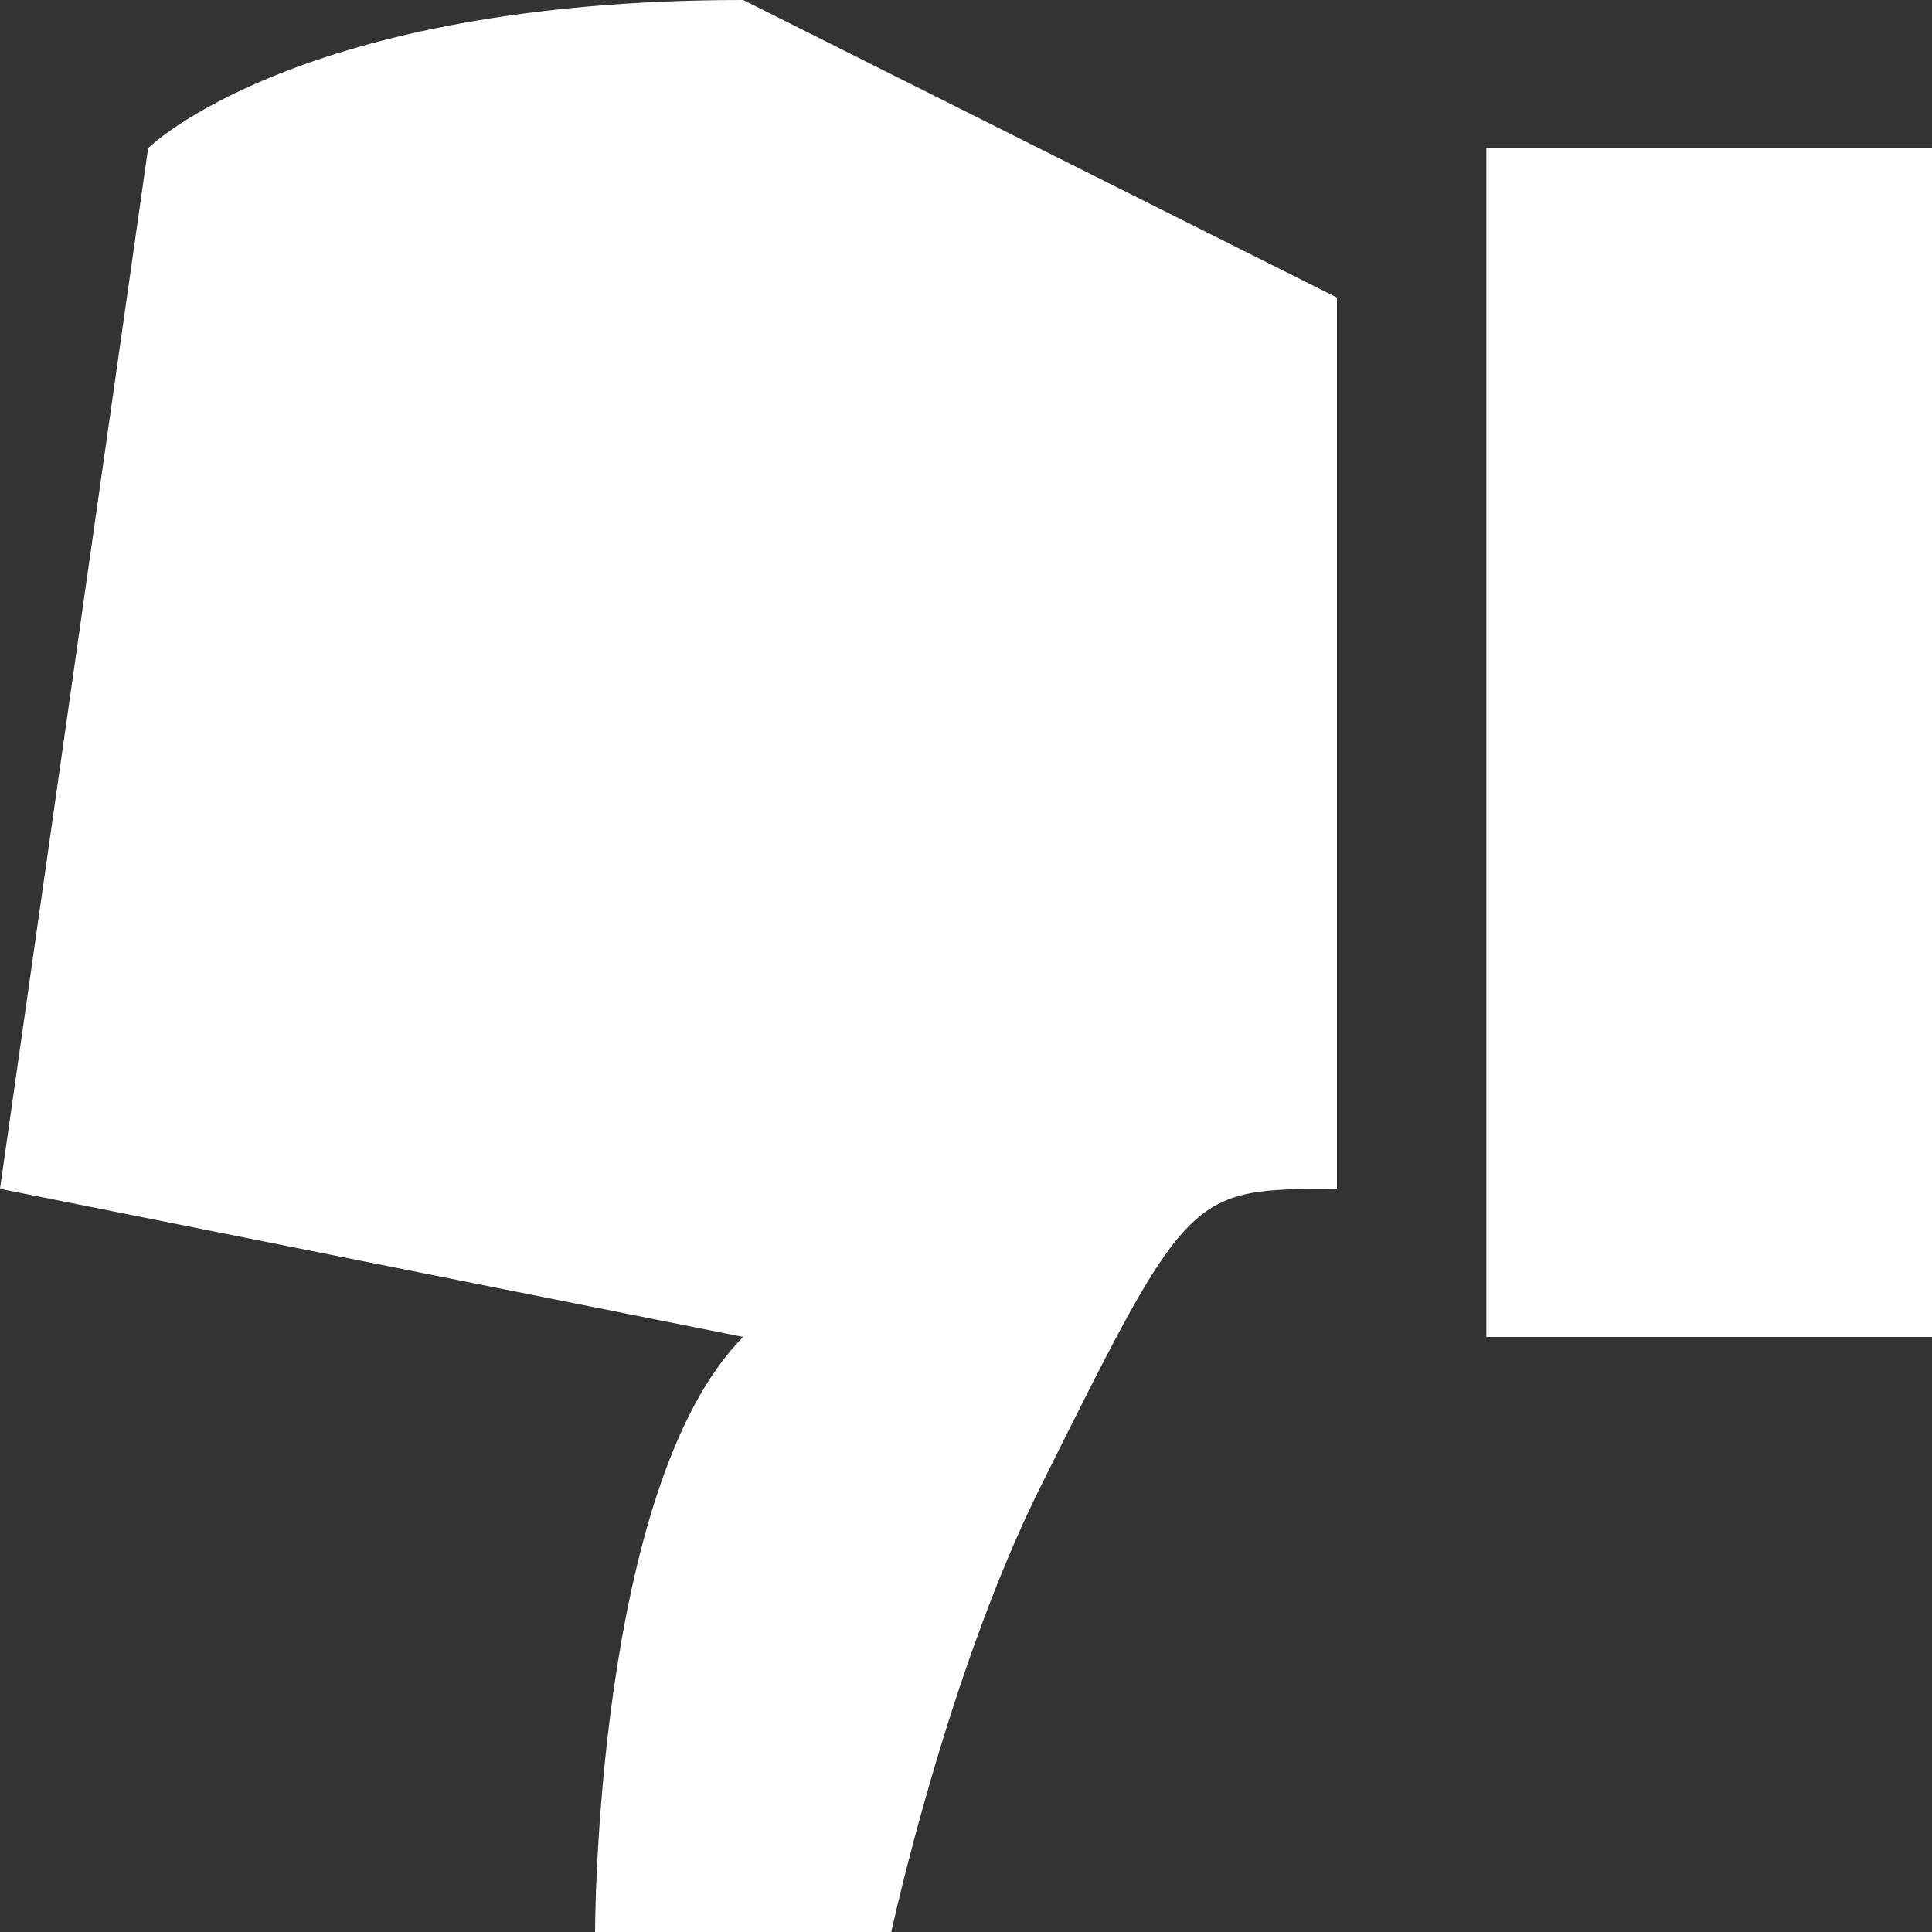 <?xml version="1.0" encoding="utf-8"?>
<!-- Generator: Adobe Illustrator 16.0.0, SVG Export Plug-In . SVG Version: 6.00 Build 0)  -->
<svg version="1.2" baseProfile="tiny" id="Capa_1" xmlns="http://www.w3.org/2000/svg" xmlns:xlink="http://www.w3.org/1999/xlink"
	 x="0px" y="0px" width="15px" height="15px" viewBox="0 0 15 15" xml:space="preserve">
<rect x="0" y="0" width="15" height="15" fill="#333333" stroke="none"/>
<g>
	<path fill-rule="evenodd" fill="#FFFFFF" d="M10.38,9.23c-1.149,0-1.149,0-2.3,2.31C7.351,13,6.92,15,6.92,15h-2.3
		c0,0,0-3.46,1.15-4.62L0,9.23L1.15,1.15c0,0,1.16-1.15,4.62-1.15l4.61,2.31V9.23z M11.54,1.15H15v9.23h-3.46V1.15z"/>
</g>
</svg>
